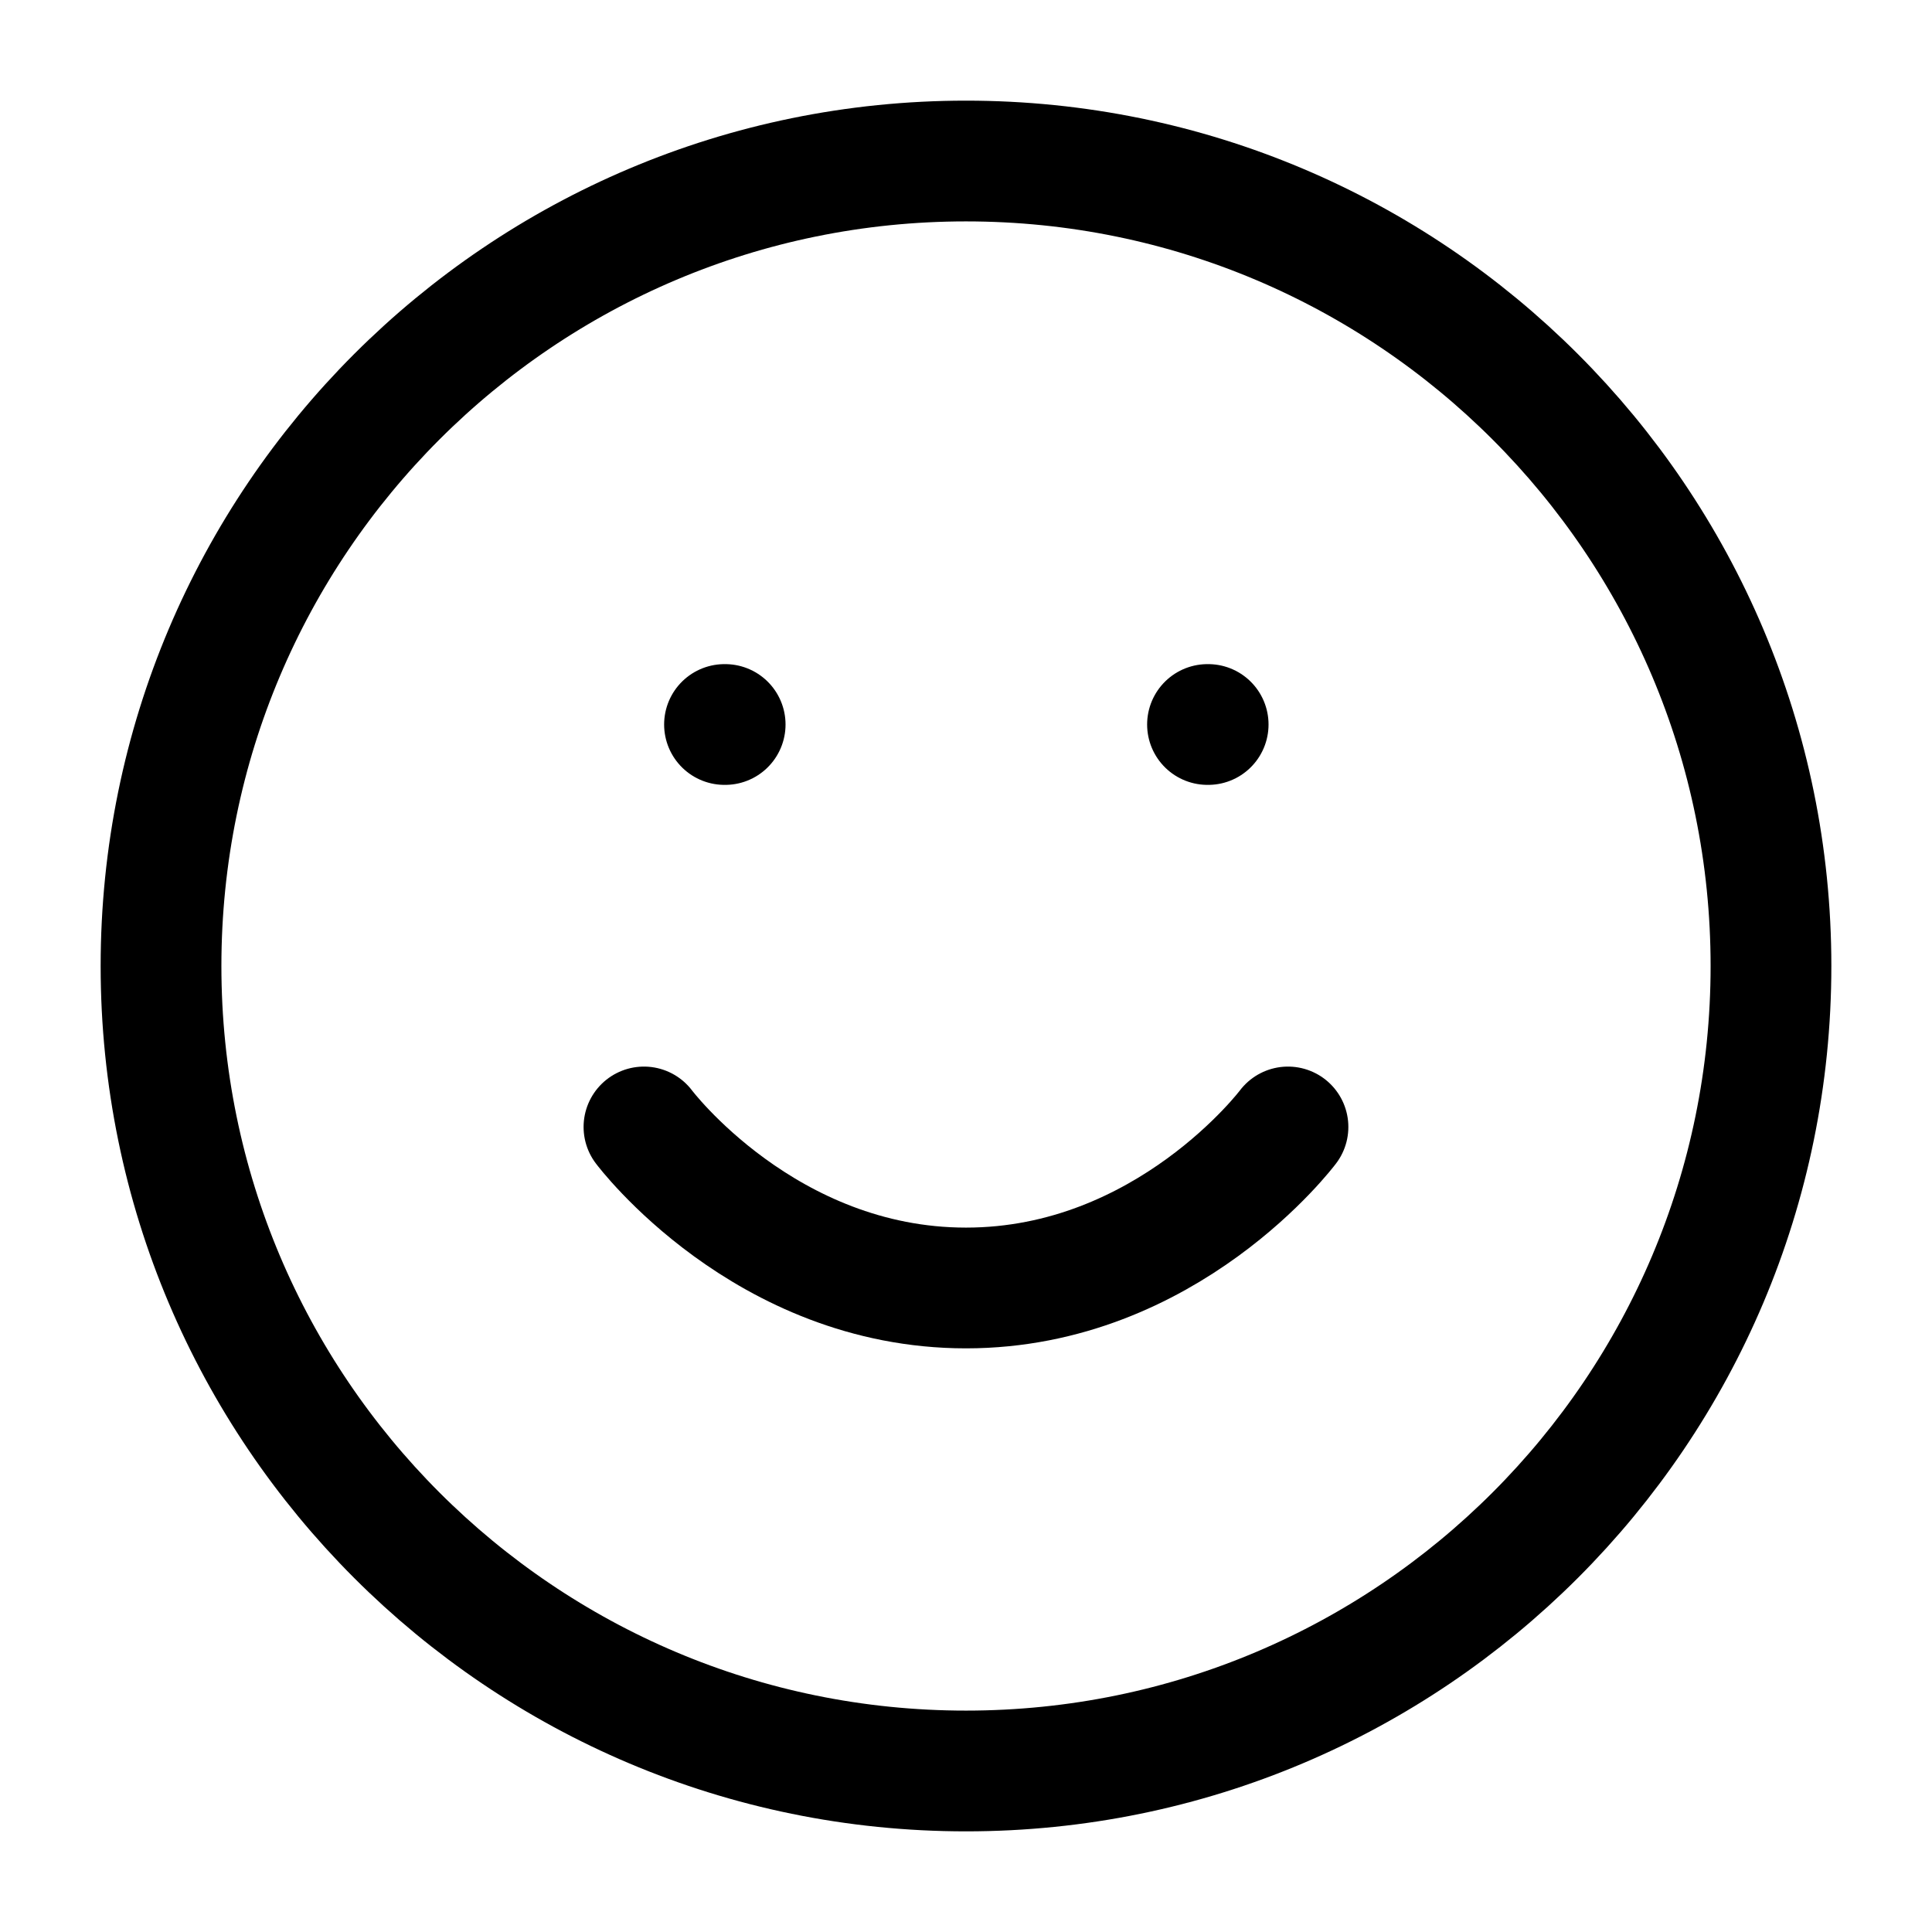 <svg width="32" height="32" viewBox="0 0 32 32" fill="none" xmlns="http://www.w3.org/2000/svg">
<path d="M16 29.333C23.364 29.333 29.333 23.364 29.333 16C29.333 8.636 23.364 2.667 16 2.667C8.636 2.667 2.667 8.636 2.667 16C2.667 23.364 8.636 29.333 16 29.333Z" stroke="black" stroke-width="2" stroke-linecap="round" stroke-linejoin="round"/>
<path d="M10.666 18.666C10.666 18.666 12.666 21.333 16 21.333C19.333 21.333 21.333 18.666 21.333 18.666" stroke="black" stroke-width="2" stroke-linecap="round" stroke-linejoin="round"/>
<path d="M12 12H12.011" stroke="black" stroke-width="2" stroke-linecap="round" stroke-linejoin="round"/>
<path d="M20 12H20.011" stroke="black" stroke-width="2" stroke-linecap="round" stroke-linejoin="round"/>
</svg>
